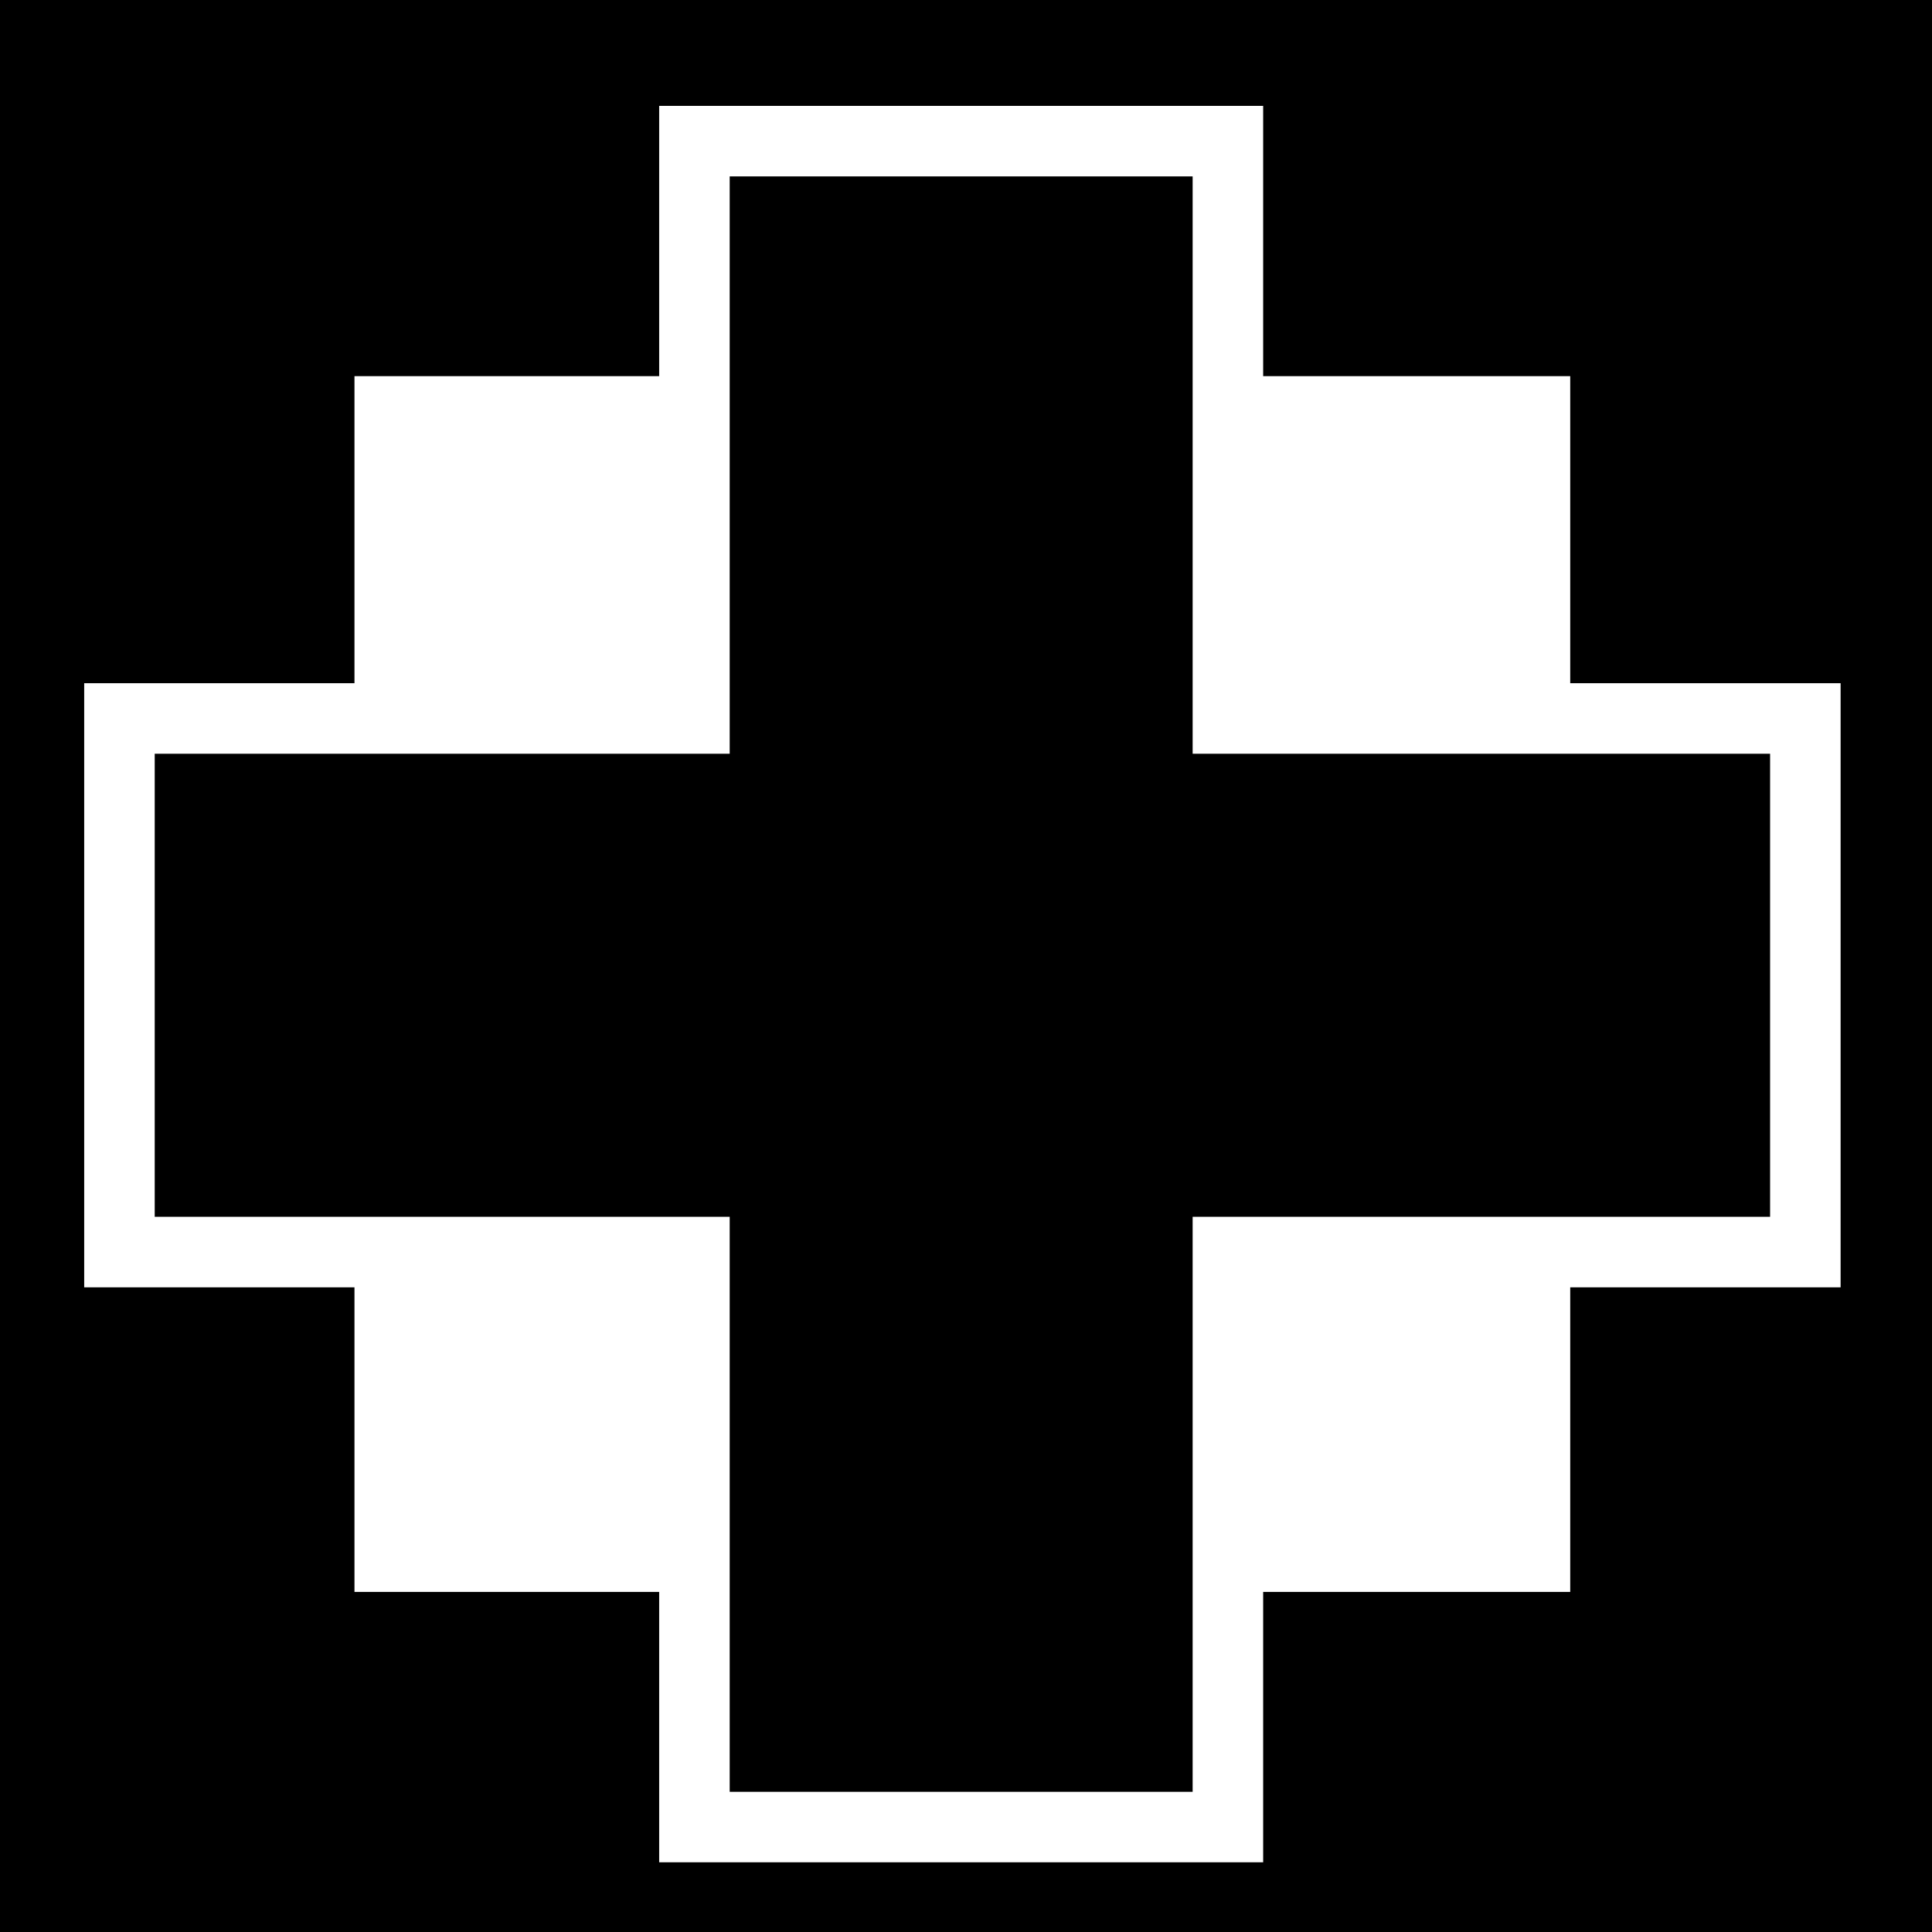 <svg xmlns="http://www.w3.org/2000/svg" viewBox="0 0 512 512" height="1em" width="1em">
  <path d="M0 0h512v512H0z"/>
  <path fill="#fff" d="M174.688 28.063v71.625h-80.75v81.374H22.313v160.094h71.625v80.72h80.75v71.655H334.75v-71.655h81.375v-80.72h71.656V181.063h-71.655V99.688H334.75V28.064H174.688zm18.687 18.687h122.688v153H469.093v122.72H316.062V474.843H193.375V322.47H41V199.75h152.375v-153z"/>
</svg>
